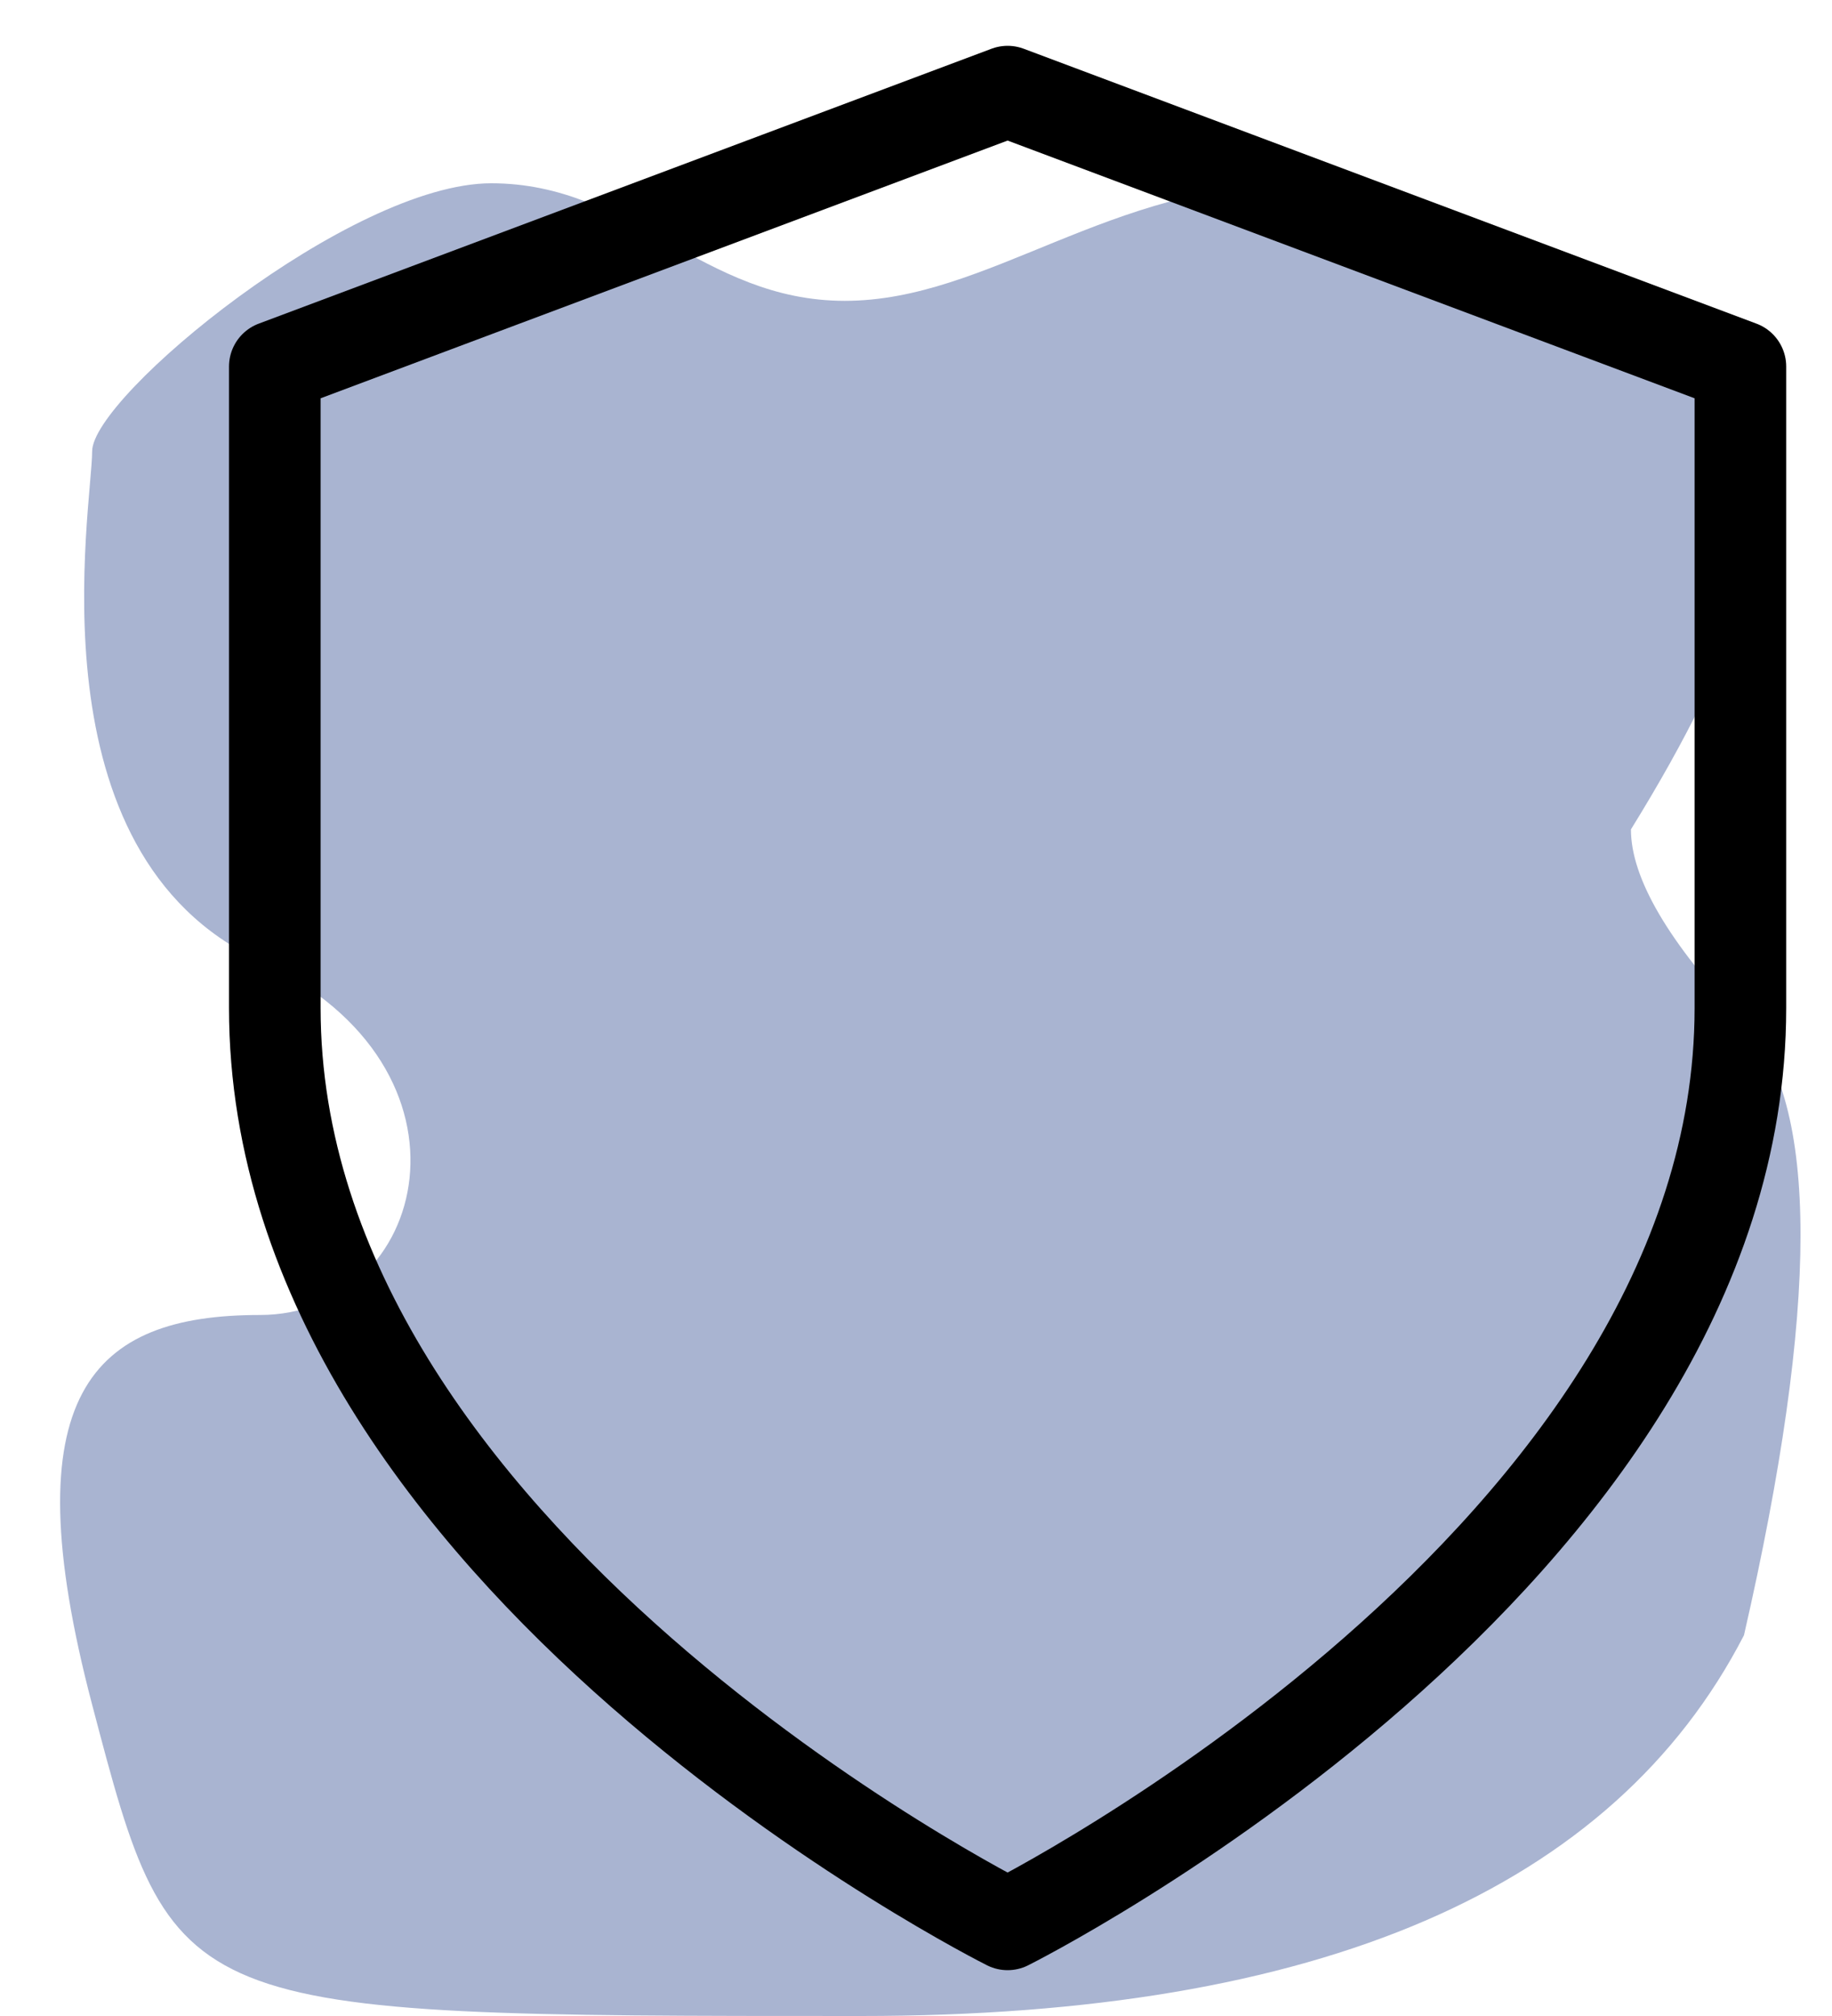 
<svg width="20px" height="22px" viewBox="0 0 20 22" version="1.1" xmlns="http://www.w3.org/2000/svg" xmlns:xlink="http://www.w3.org/1999/xlink">
    <!-- Generator: Sketch 49.3 (51167) - http://www.bohemiancoding.com/sketch -->
    <desc>Created with Sketch.</desc>
    <defs></defs>
    <g id="Page-1" stroke="none" stroke-width="1" fill="none" fill-rule="evenodd">
        <path d="M7.207,4.351 C5.212,3.117 3.836,2.706 3.081,3.117 C1.949,3.734 0.156,5.85 0.156,7.946 C0.156,10.042 1.439,11.371 1.439,12.933 C1.439,14.495 0.156,15.256 0.156,16.793 C0.156,18.33 2.481,21.15 3.081,21.15 C3.682,21.15 7.463,21.845 8.64,19.319 C9.816,16.793 12.506,17.488 12.506,19.319 C12.506,21.15 13.362,22.044 16.759,21.15 C20.156,20.257 20.156,20.257 20.156,12.759 C20.156,7.761 18.771,4.547 16.001,3.117 C12.409,2.294 10.179,2.294 9.31,3.117 C8.441,3.94 7.74,4.351 7.207,4.351 Z" id="Path-3" fill="#A9B4D1" transform="translate(10.156, 12) rotate(90) translate(-10.156, -12) "></path>
        <g id="shield" transform="translate(3, 1)" stroke="#000000" stroke-linecap="round" stroke-linejoin="round">
            <path d="M8,20 C8,20 16,16 16,10 L16,3 L8,0 L0,3 L0,10 C0,16 8,20 8,20 Z" id="Shape"></path>
        </g>
    </g>
</svg>
